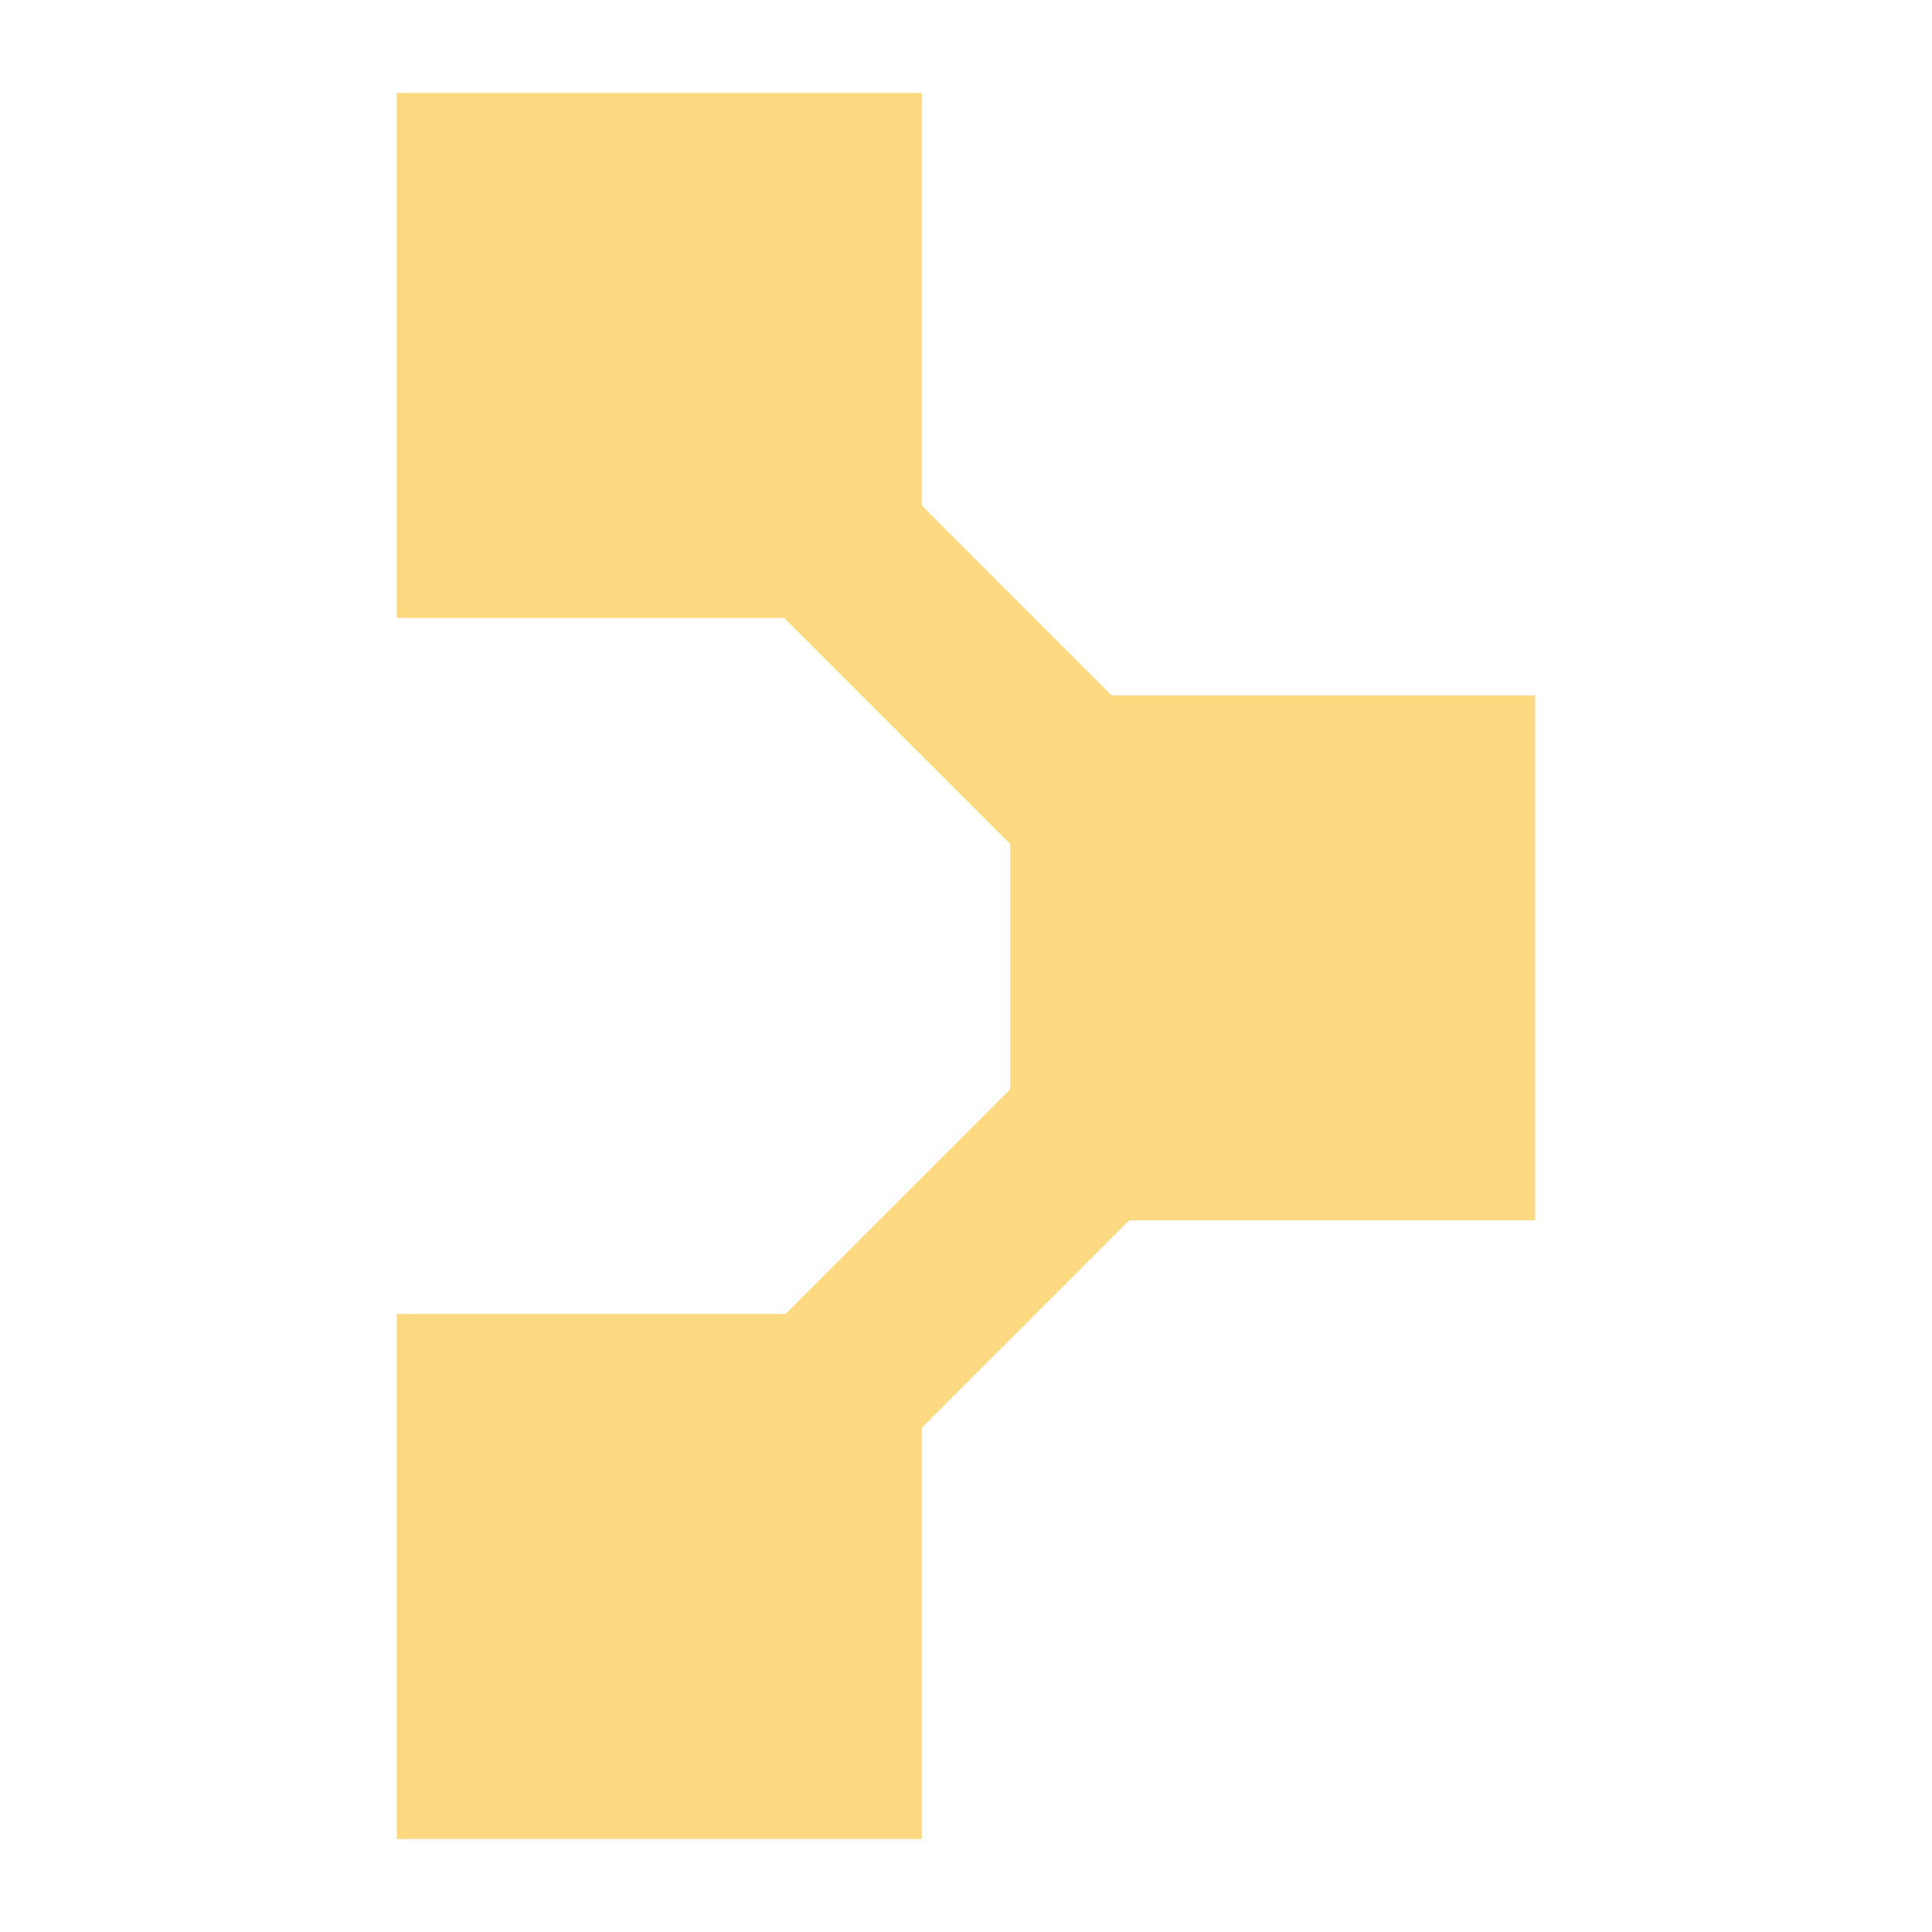 <svg opacity="0.6" version="1.1" viewBox="0 0 50 50" xmlns="http://www.w3.org/2000/svg">
<g transform="translate(0,-247)">
<g transform="translate(-1.29 -.064)" fill="#fbc02d">
<g stroke-width=".283">
<rect x="11.559" y="249.47" width="13.587" height="13.587"/>
<rect x="27.435" y="265.06" width="13.587" height="13.587"/>
<rect x="11.559" y="281.07" width="13.587" height="13.587"/>
</g>
<rect transform="rotate(45)" x="189.67" y="166.17" width="25.887" height="4.577" stroke-width=".257"/>
<rect transform="rotate(135)" x="165.11" y="-218.61" width="25.887" height="4.577" stroke-width=".257"/>
</g>
</g>
</svg>
